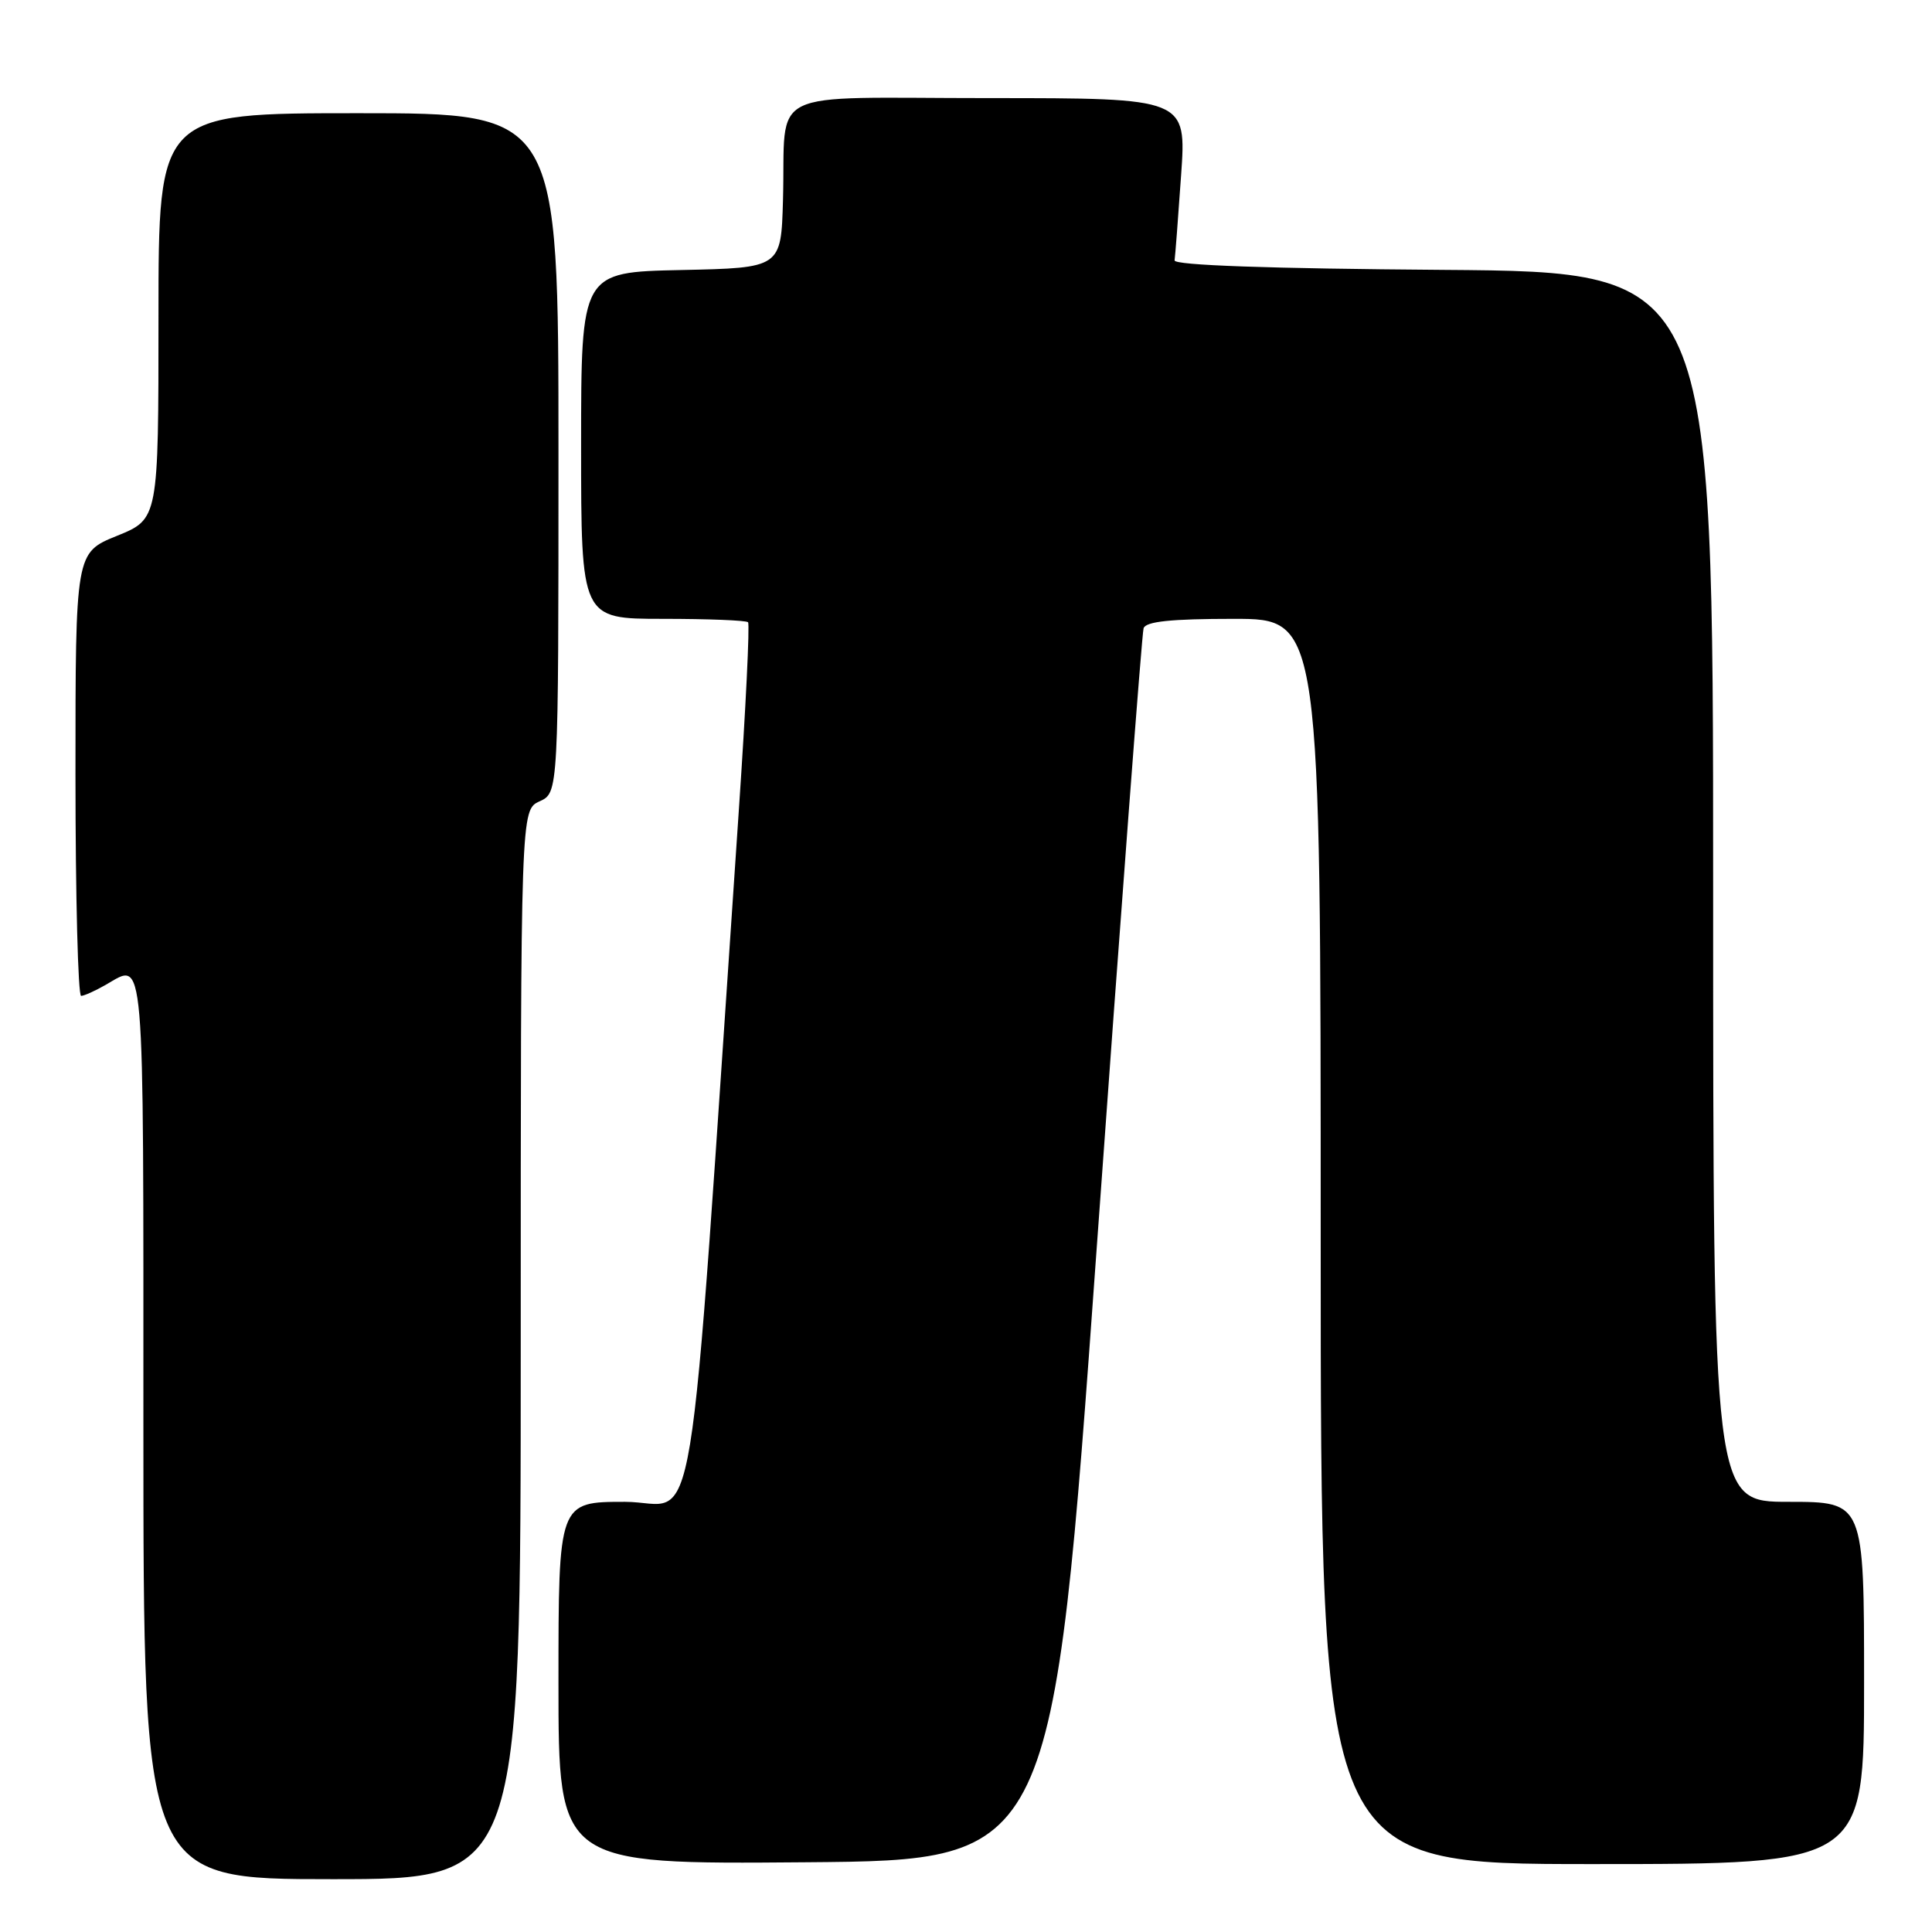<?xml version="1.0" encoding="UTF-8" standalone="no"?>
<!DOCTYPE svg PUBLIC "-//W3C//DTD SVG 1.1//EN" "http://www.w3.org/Graphics/SVG/1.1/DTD/svg11.dtd" >
<svg xmlns="http://www.w3.org/2000/svg" xmlns:xlink="http://www.w3.org/1999/xlink" version="1.1" viewBox="0 0 256 256">
 <g >
 <path fill="currentColor"
d=" M 69.00 178.16 C 69.00 107.32 69.00 107.32 71.50 106.18 C 74.00 105.04 74.00 105.04 74.00 60.02 C 74.00 15.00 74.00 15.00 47.50 15.00 C 21.00 15.00 21.00 15.00 21.00 41.88 C 21.00 68.77 21.00 68.77 15.50 71.00 C 10.00 73.23 10.00 73.23 10.00 102.62 C 10.00 118.78 10.34 131.98 10.75 131.96 C 11.16 131.95 12.62 131.29 14.00 130.50 C 19.24 127.51 19.00 124.72 19.00 189.00 C 19.00 249.00 19.00 249.00 44.00 249.00 C 69.00 249.00 69.00 249.00 69.00 178.16 Z  M 145.31 165.50 C 148.51 120.95 151.31 83.94 151.53 83.25 C 151.82 82.35 155.13 82.00 163.47 82.00 C 175.00 82.00 175.00 82.00 175.00 164.50 C 175.00 247.00 175.00 247.00 211.00 247.00 C 247.00 247.00 247.00 247.00 247.00 223.00 C 247.00 199.00 247.00 199.00 237.00 199.00 C 227.00 199.00 227.00 199.00 227.00 117.51 C 227.00 36.03 227.00 36.03 191.25 35.76 C 168.14 35.59 155.55 35.15 155.64 34.50 C 155.72 33.95 156.11 28.89 156.50 23.25 C 157.22 13.00 157.22 13.00 131.13 13.00 C 100.88 13.00 104.17 11.38 103.75 26.50 C 103.50 35.50 103.50 35.50 90.25 35.78 C 77.00 36.06 77.00 36.06 77.00 59.03 C 77.00 82.00 77.00 82.00 87.83 82.00 C 93.79 82.00 98.87 82.20 99.12 82.45 C 99.36 82.70 98.82 93.83 97.91 107.20 C 90.96 209.18 92.63 199.00 82.82 199.00 C 74.00 199.00 74.00 199.00 74.00 223.01 C 74.00 247.03 74.00 247.03 106.74 246.76 C 139.49 246.50 139.49 246.50 145.31 165.50 Z "/>
</g>
</svg>